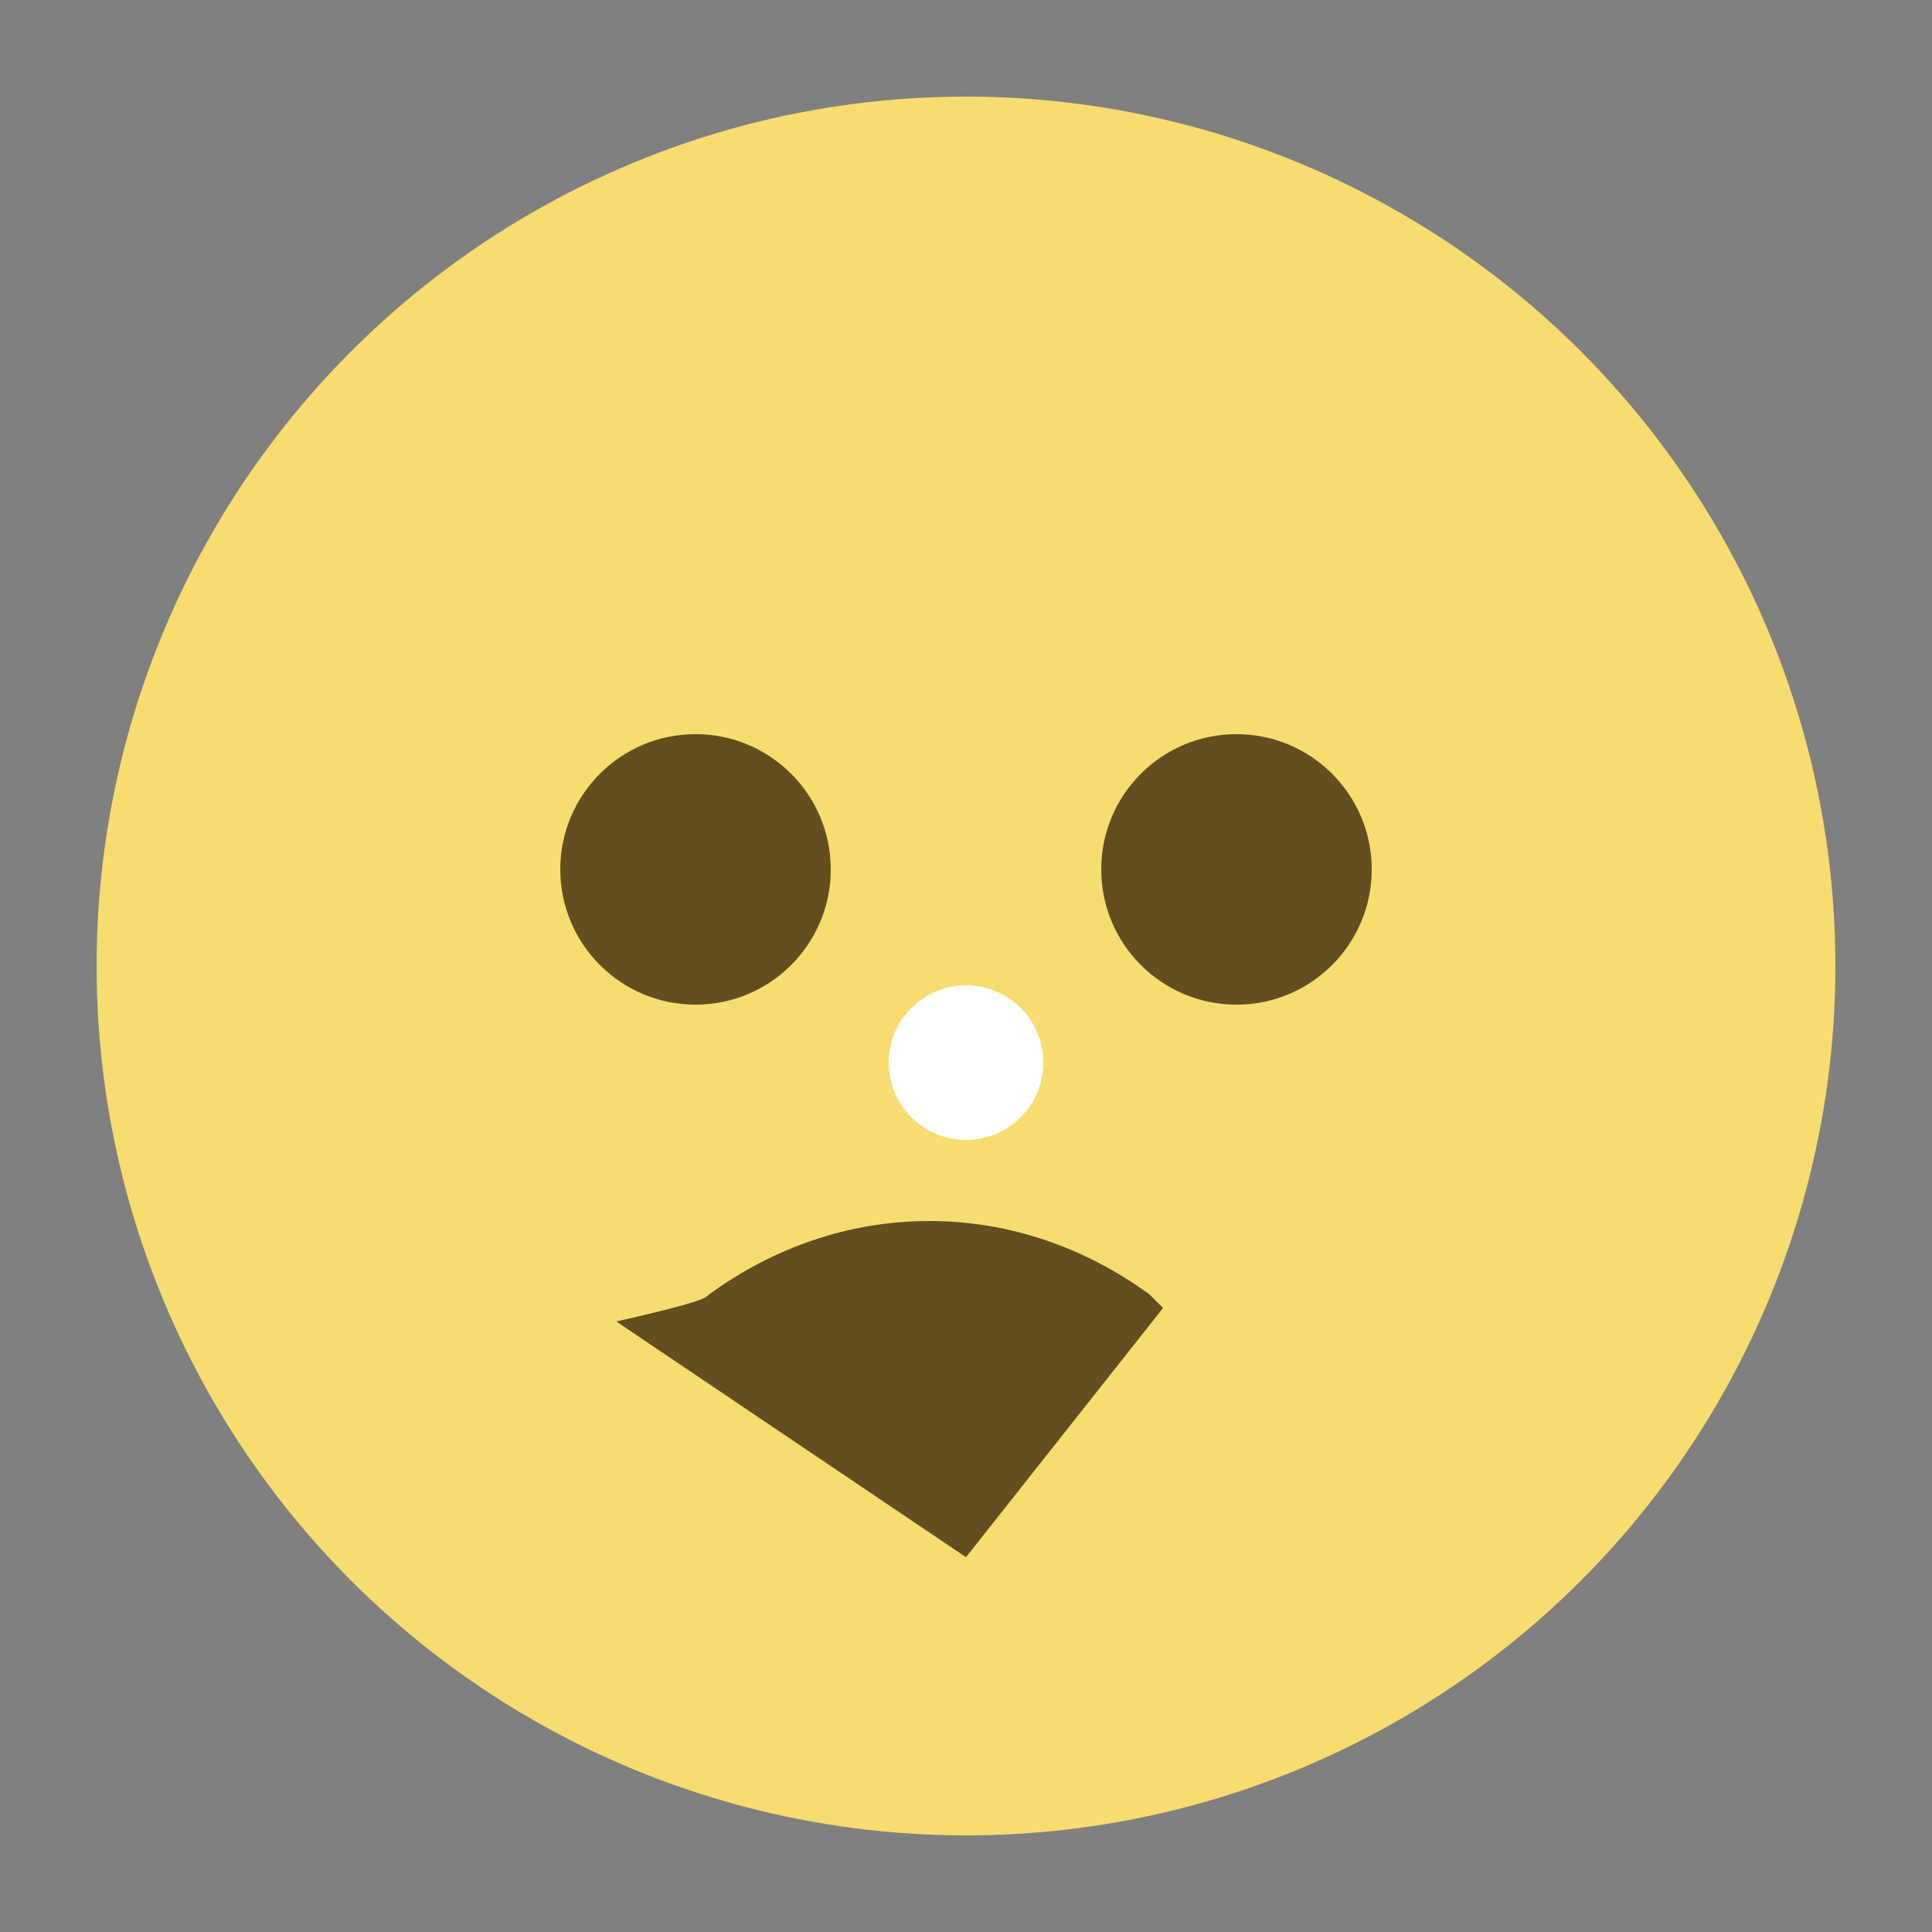 <svg xmlns="http://www.w3.org/2000/svg" viewBox="0 0 100 100">
  <rect x="0" y="0" width="100" height="100" fill="#808080" stroke="none"/>
  <circle cx="50" cy="50" r="45" fill="#F7DC6F" />
  <path d="M36.7,67c3.3-2.4,7.2-3.8,11.4-3.8s8.1,1.4,11.4,3.8c0.2,0.2,0.4,0.4,0.7,0.7L50,80.6l-18.1-12.2C36.3,67.4,36.5,67.2,36.7,67z" fill="#634E1F" />
  <circle cx="36" cy="45" r="7" fill="#634E1F" />
  <circle cx="64" cy="45" r="7" fill="#634E1F" />
  <circle cx="50" cy="55" r="4" fill="#FFF" />
</svg>